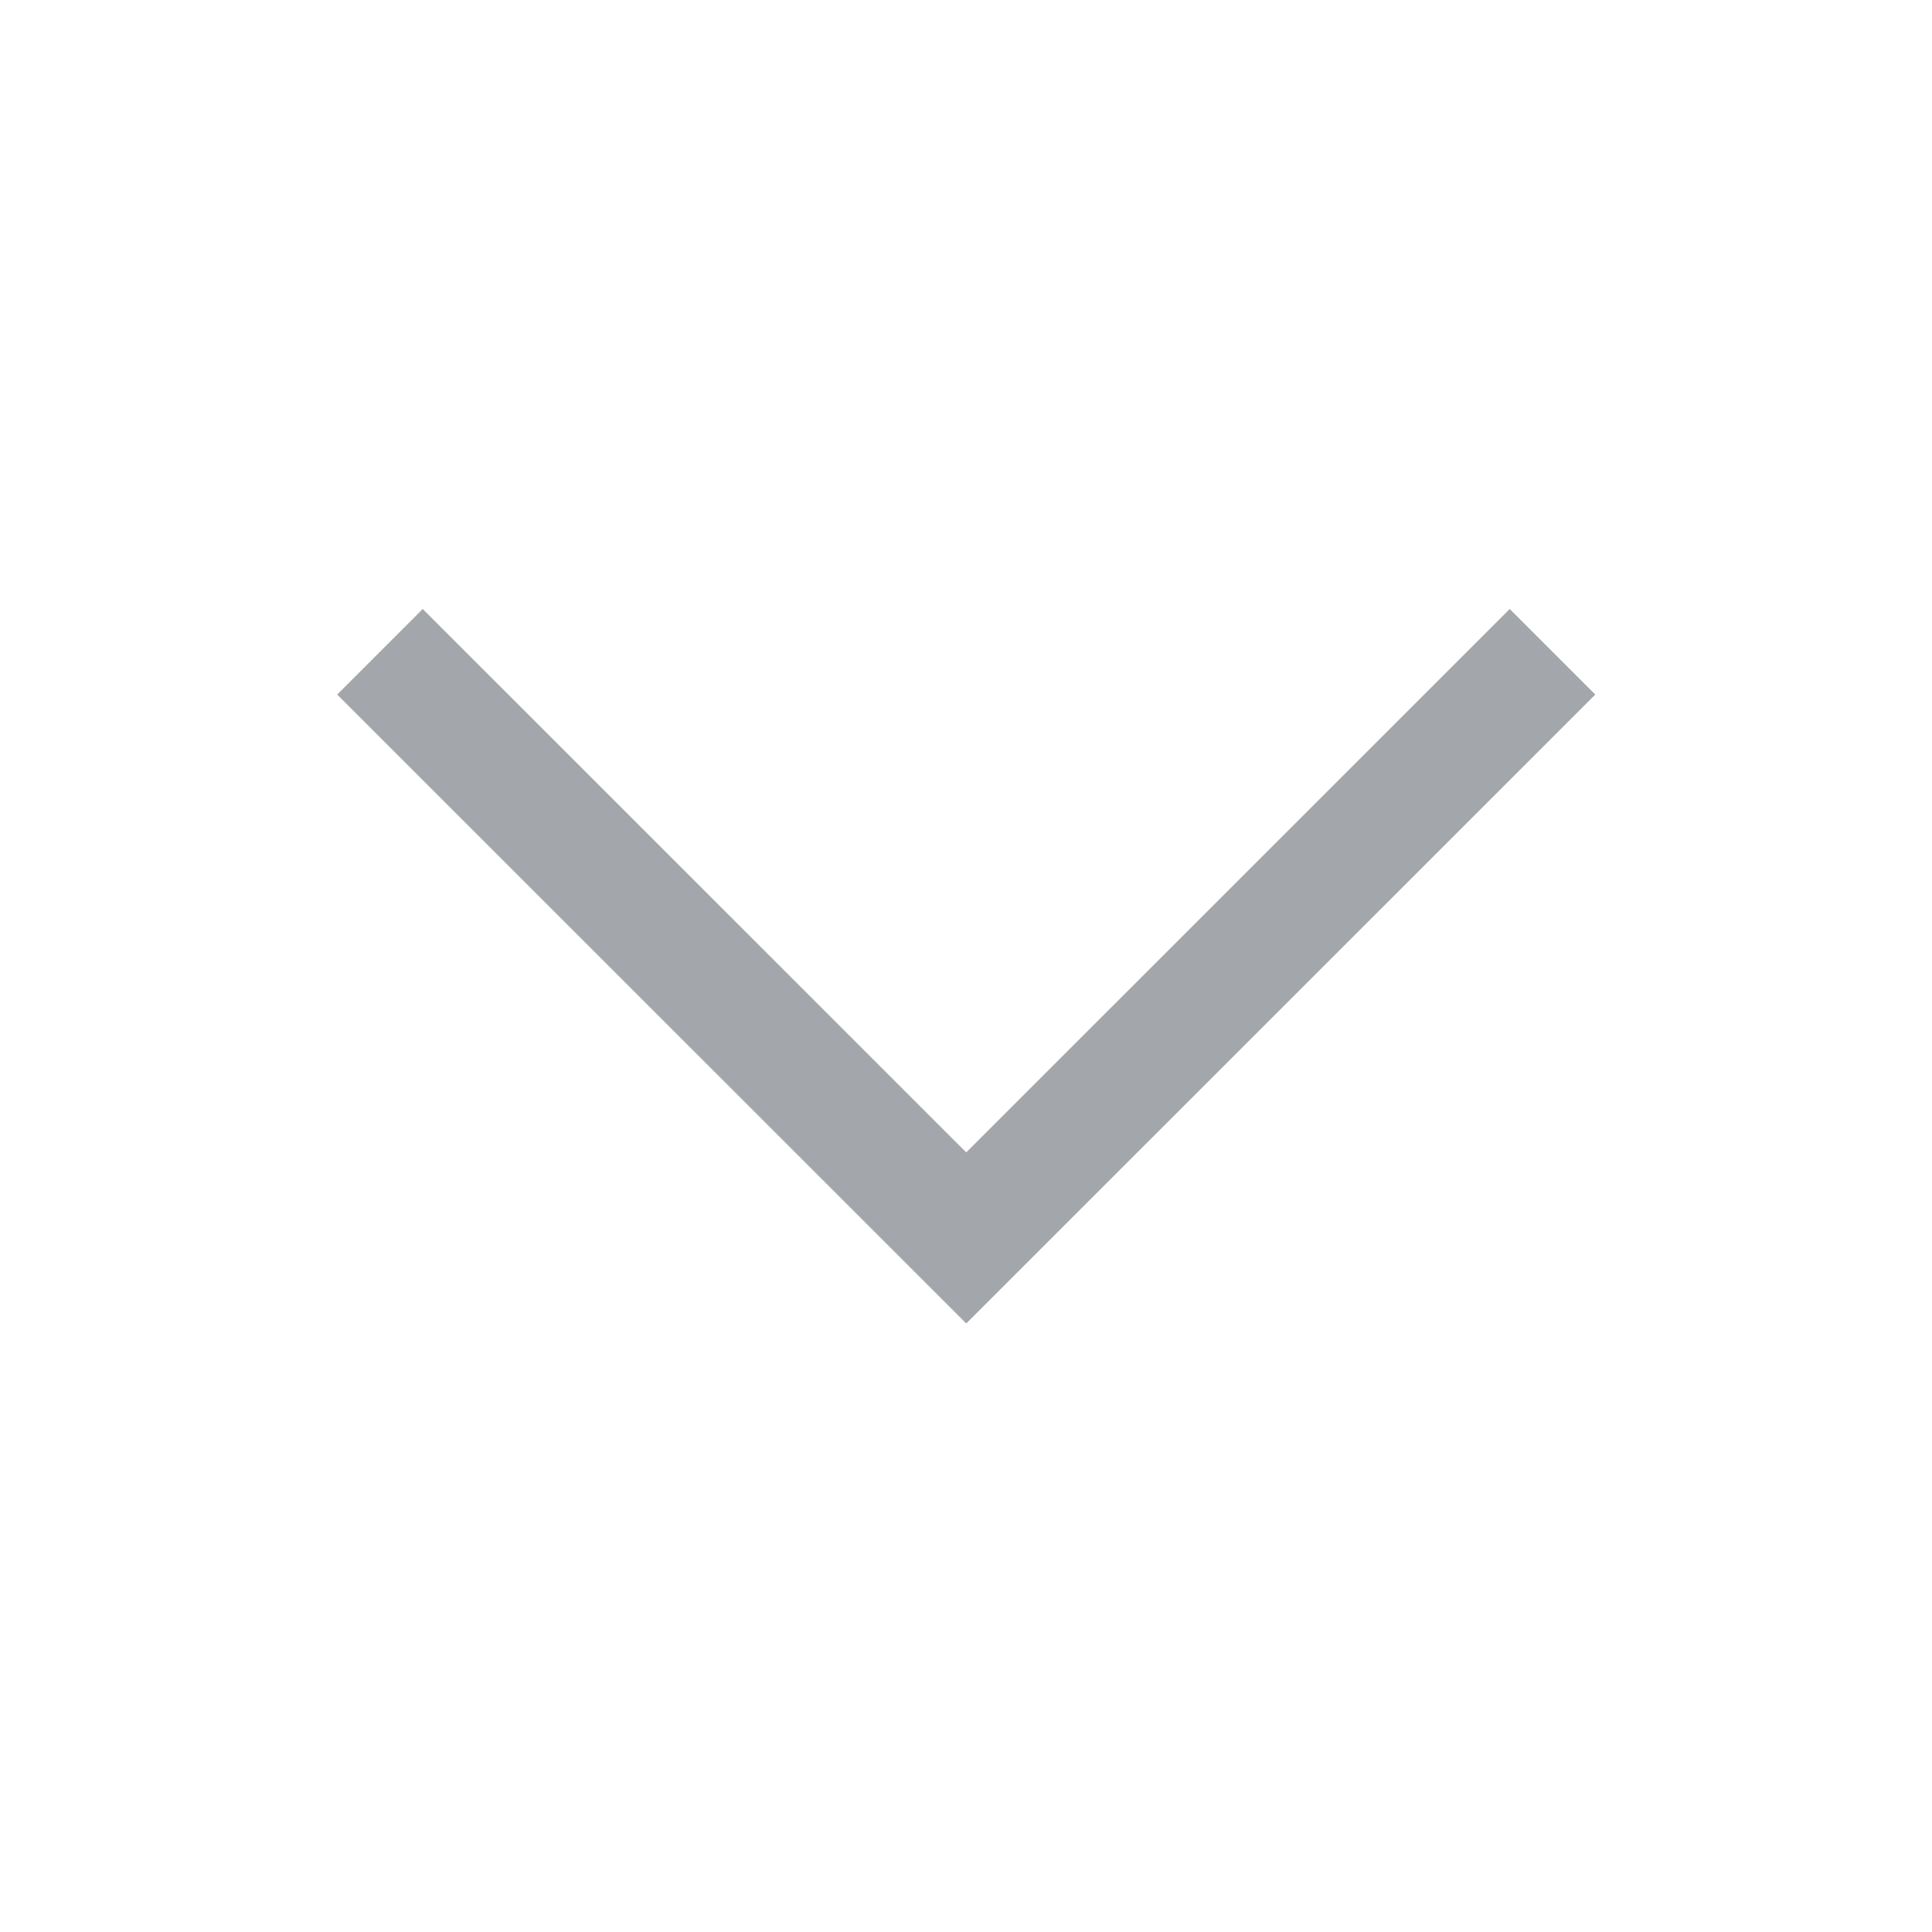 <svg width="16" height="16" viewBox="0 0 16 16" fill="none" xmlns="http://www.w3.org/2000/svg">
<path d="M3.501 5.752L8.002 10.252L12.503 5.752" stroke="#A3A7AB" stroke-width="1.002" stroke-miterlimit="10" stroke-linecap="square"/>
</svg>
